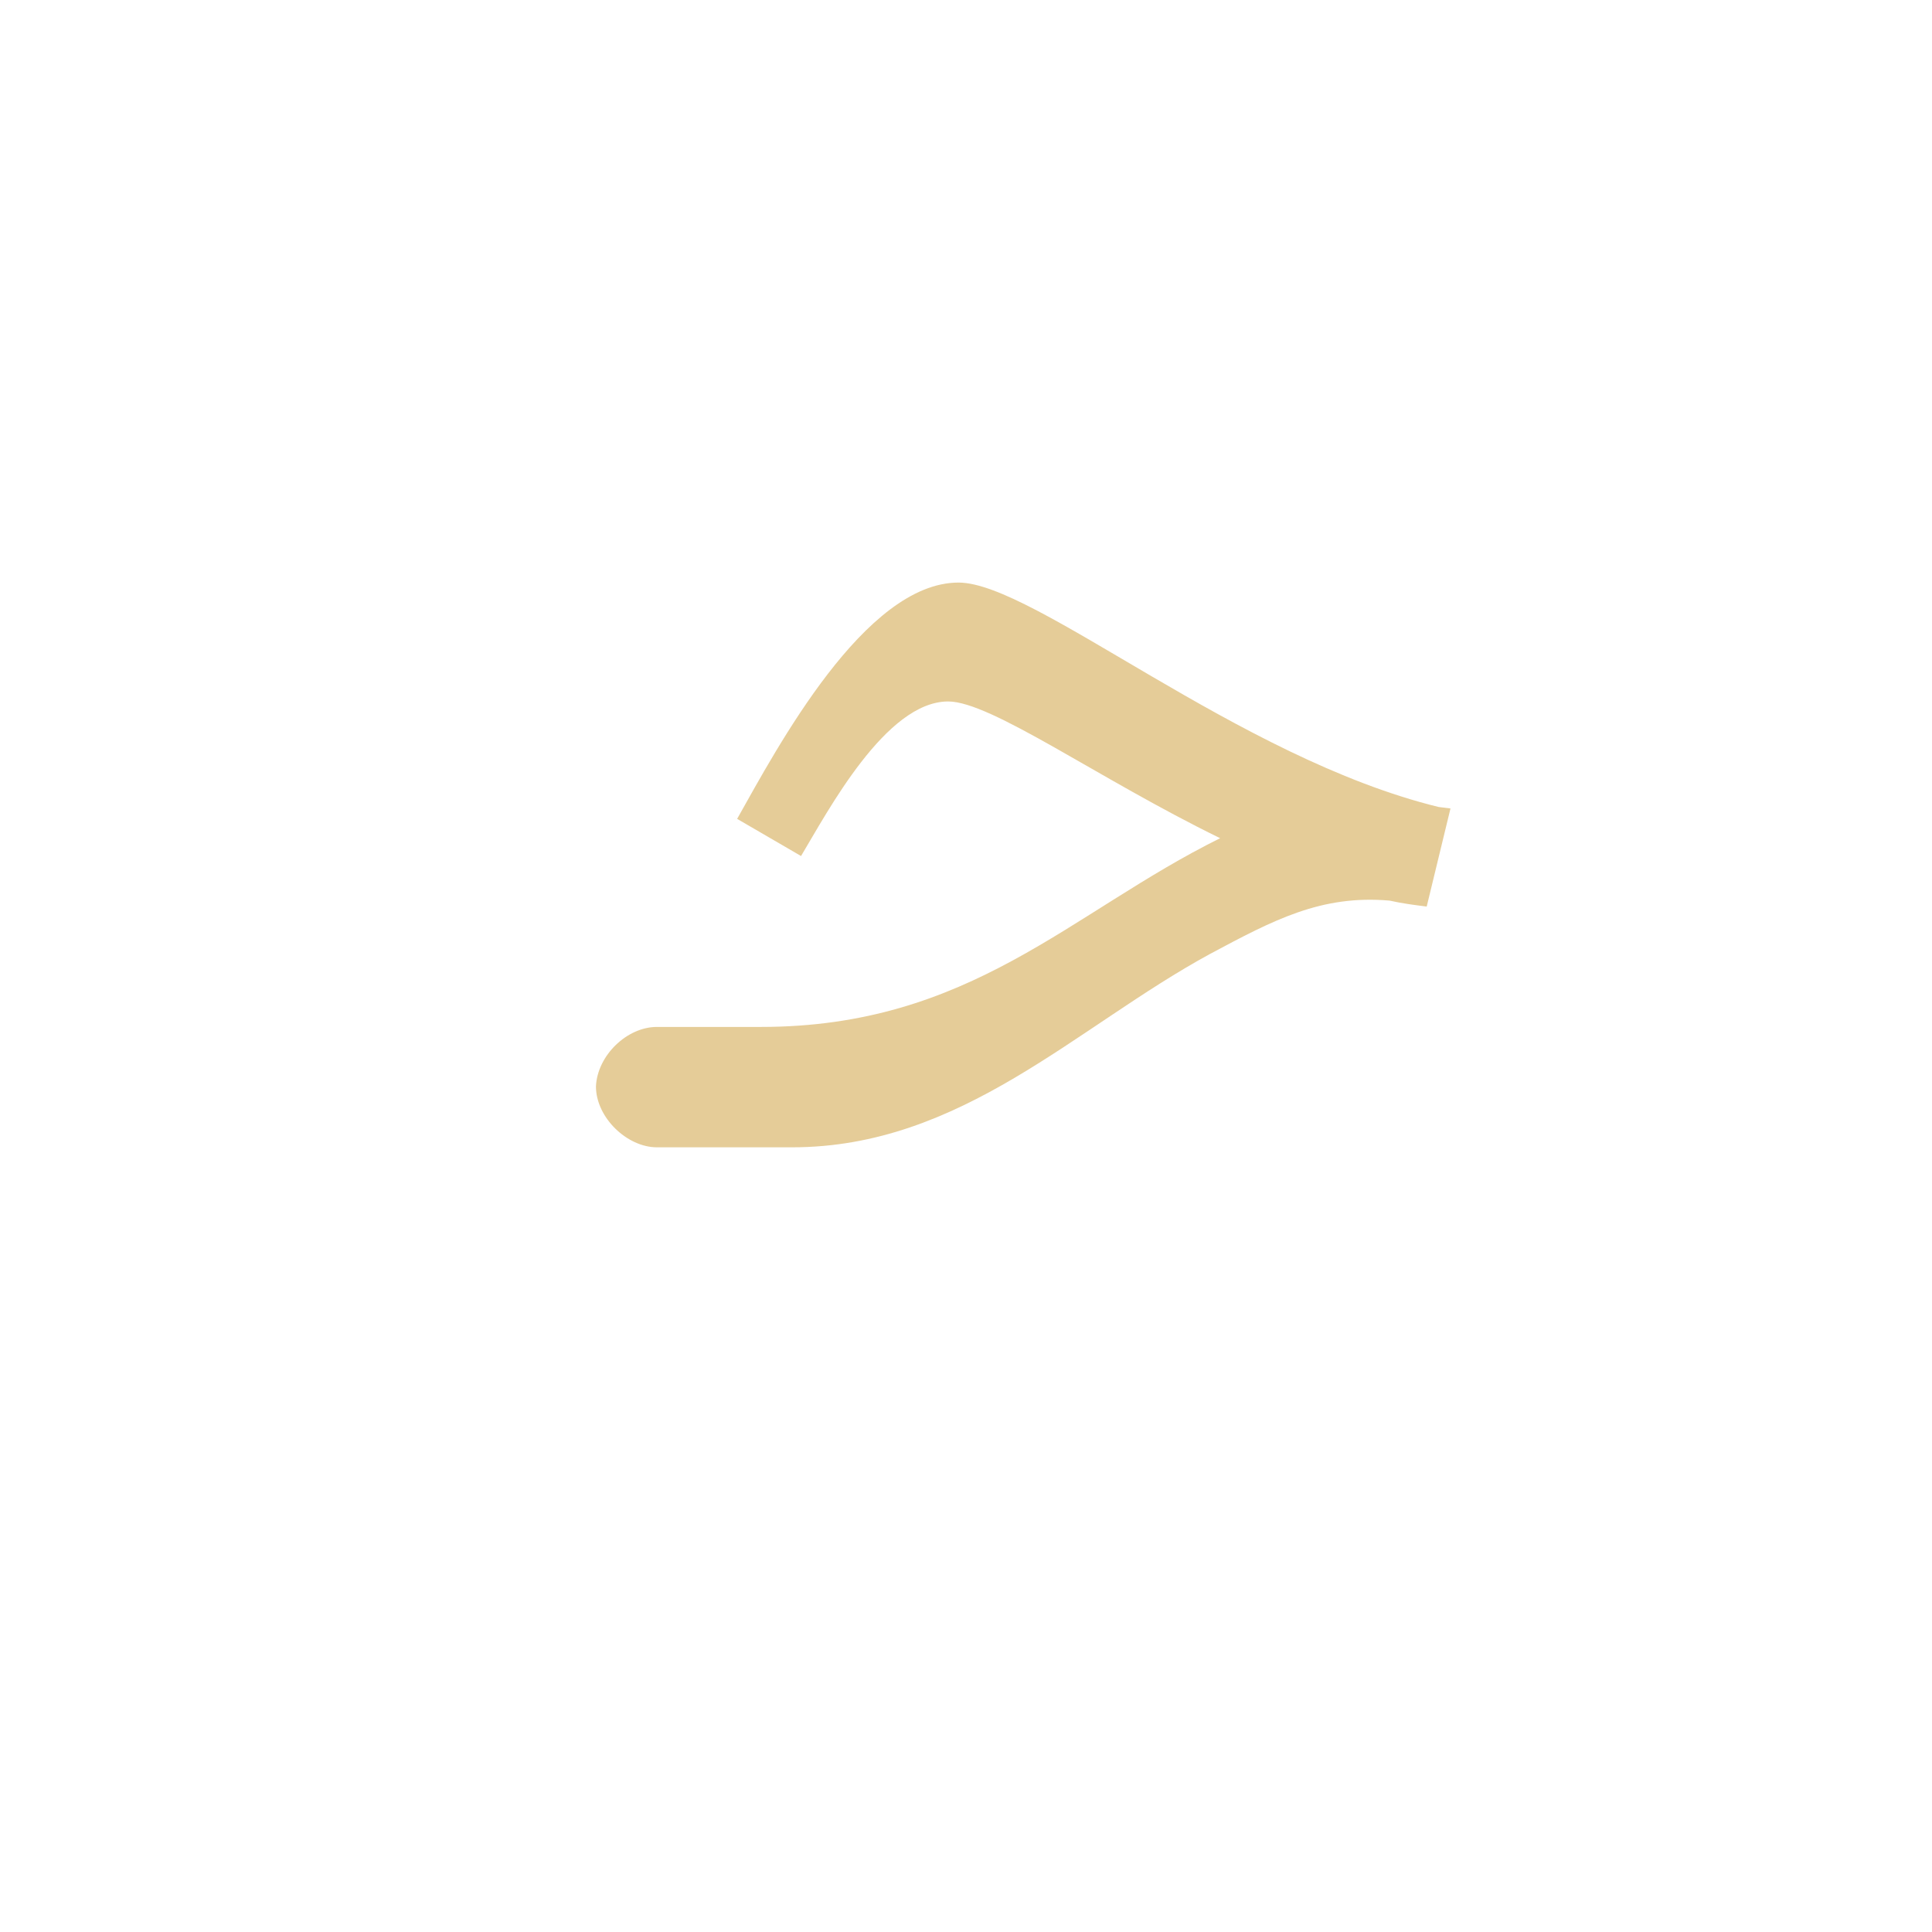 <?xml version="1.0" encoding="UTF-8"?>
<!DOCTYPE svg PUBLIC "-//W3C//DTD SVG 1.0//EN" "http://www.w3.org/TR/2001/REC-SVG-20010904/DTD/svg10.dtd">
<!-- Creator: CorelDRAW -->
<svg xmlns="http://www.w3.org/2000/svg" xml:space="preserve" width="1300px" height="1300px" version="1.0" style="shape-rendering:geometricPrecision; text-rendering:geometricPrecision; image-rendering:optimizeQuality; fill-rule:evenodd; clip-rule:evenodd"
viewBox="0 0 1300 1056"
 xmlns:xlink="http://www.w3.org/1999/xlink">
 <defs>
  <style type="text/css">
   <![CDATA[
    .fil0 {fill:#CC9933;fill-opacity:0.502}
   ]]>
  </style>
 </defs>
 <g id="_200:master">
  <path class="fil0" d="M968 421l8 1 -16 66c-8,-1 -16,-2 -25,-4 -46,-4 -78,13 -121,36 -90,49 -167,130 -281,130l-91 0 0 0c-20,0 -41,-20 -41,-41 1,-21 21,-40 41,-40l0 0 70 0c141,0 208,-77 309,-127 -82,-40 -154,-92 -183,-92 -42,0 -81,74 -99,104l-43 -25c27,-48 86,-159 149,-159 51,0 188,118 323,151z"/>
 </g>
</svg>
